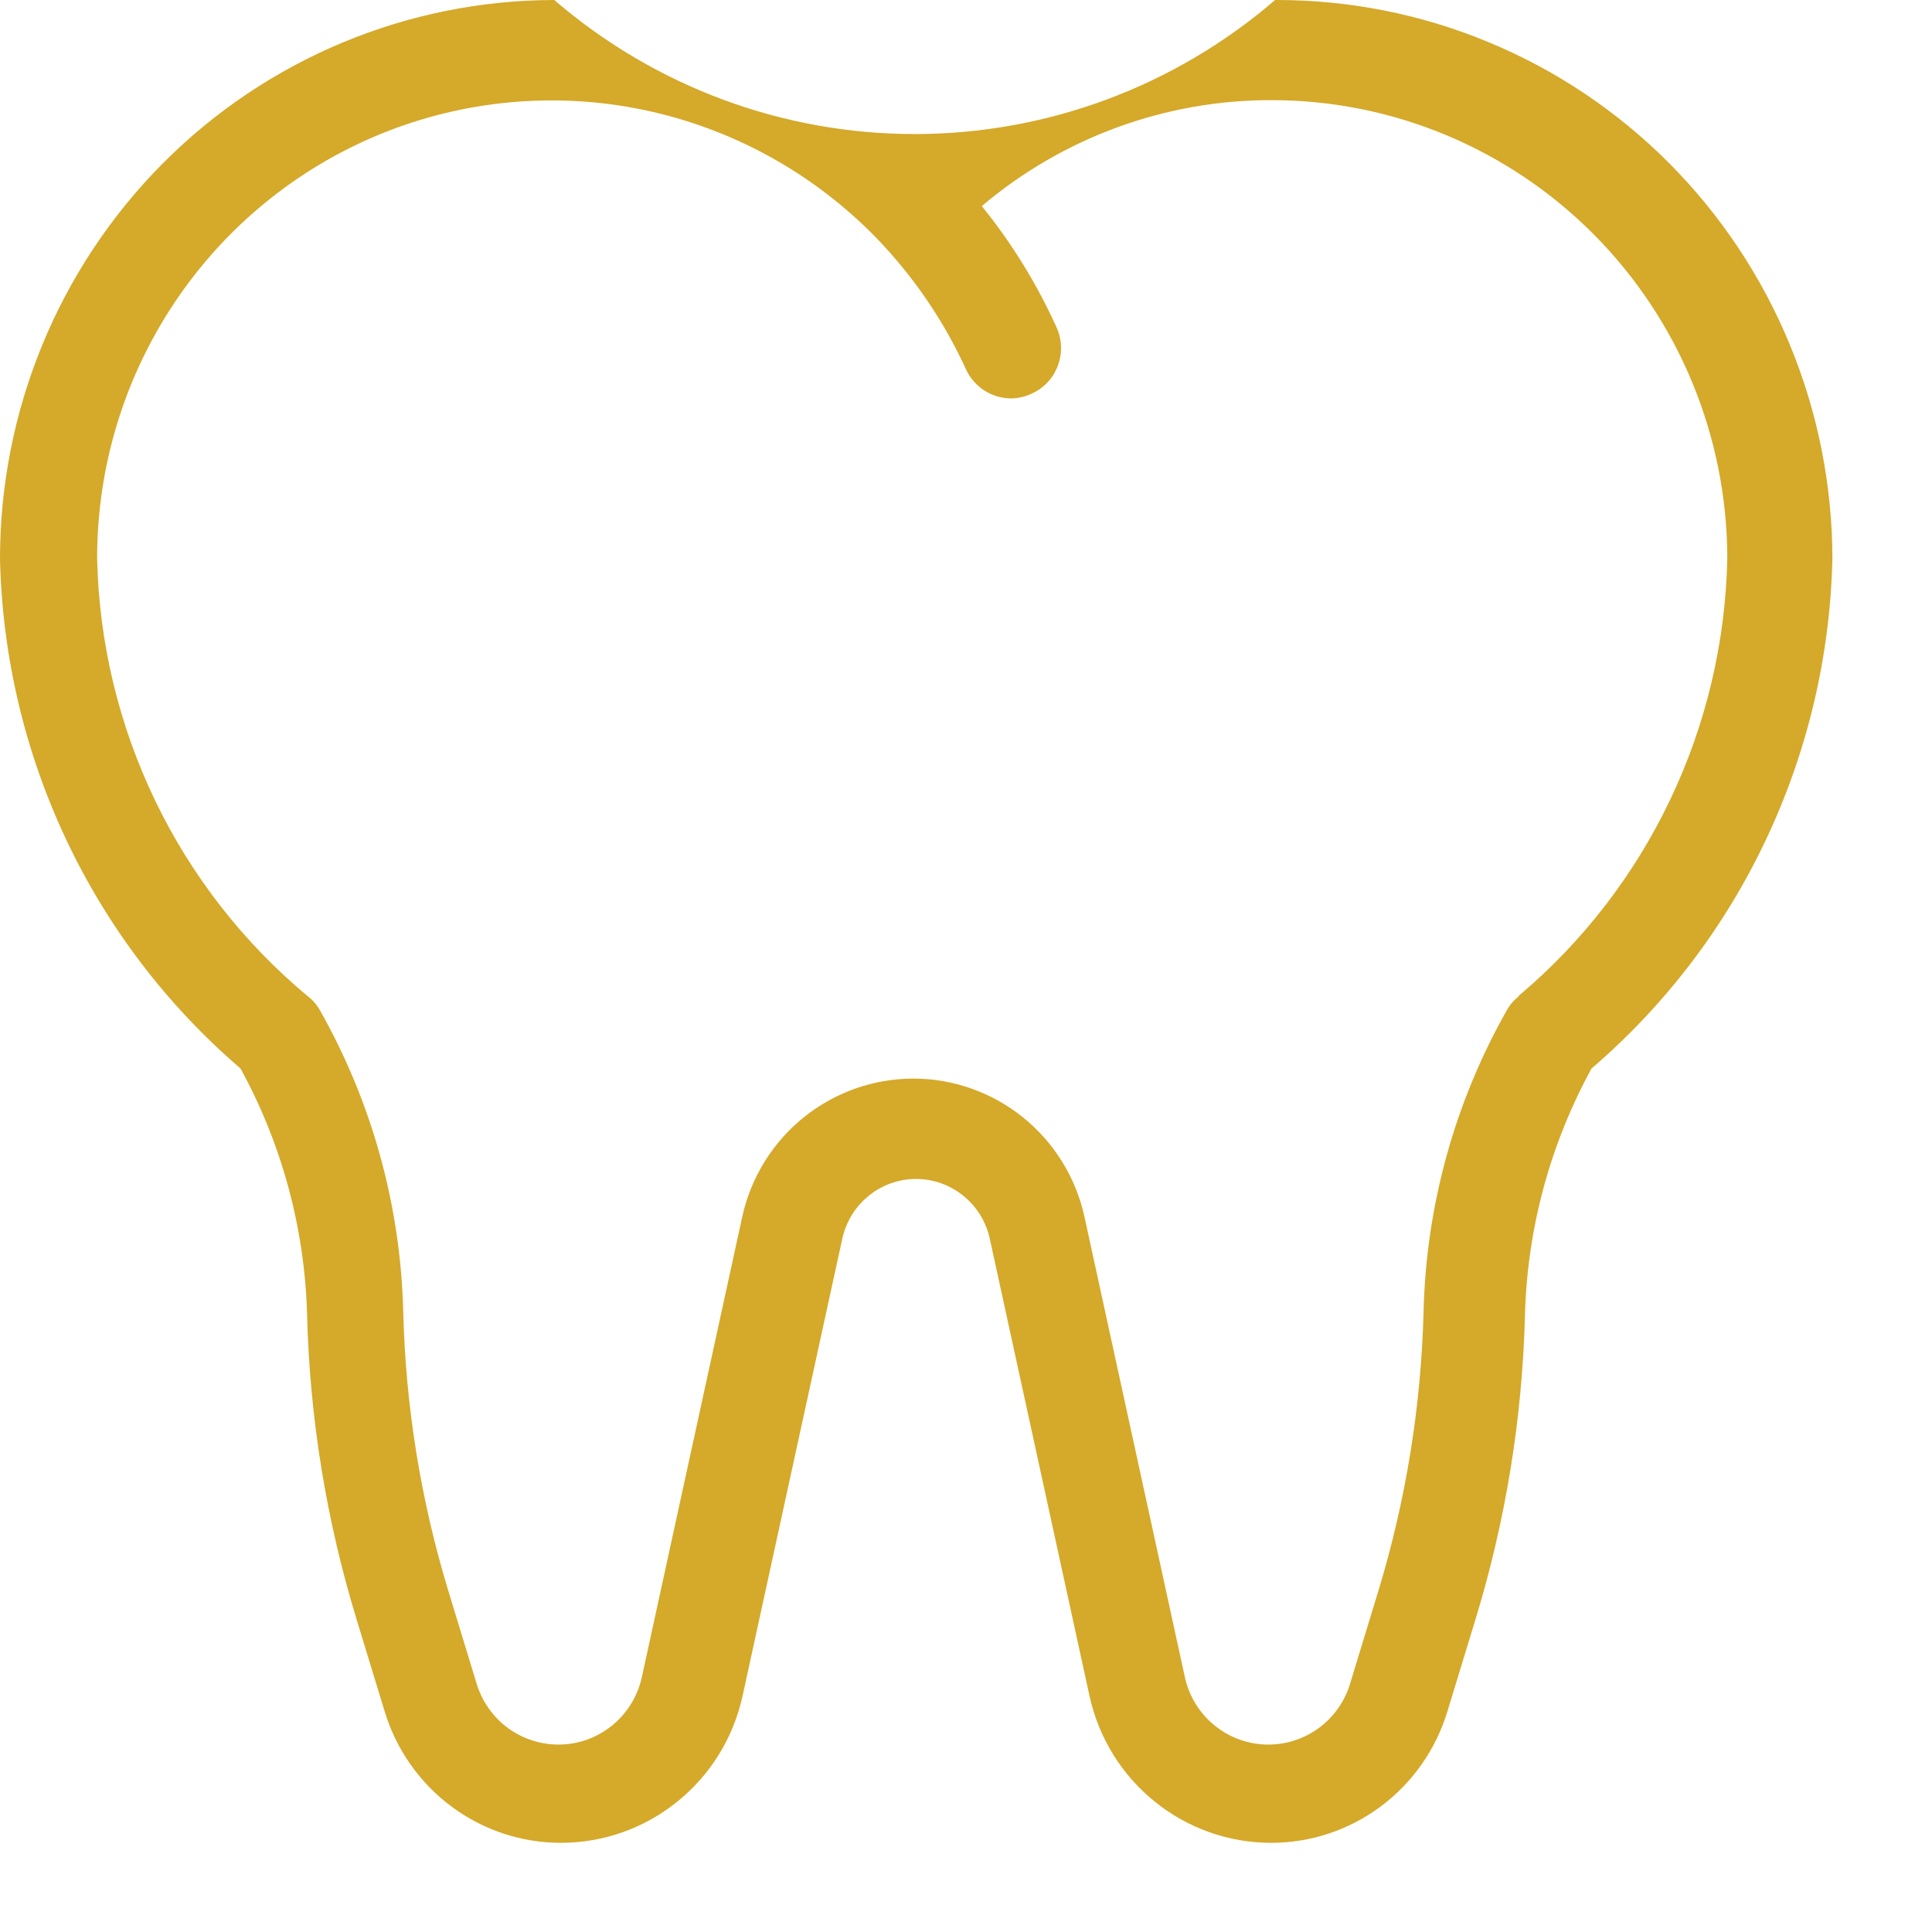 <svg width="18" height="18" viewBox="0 0 18 18" fill="none" xmlns="http://www.w3.org/2000/svg">
<path d="M11.88 3.36881e-05C10.944 0.806 9.753 1.249 8.522 1.249C7.291 1.249 6.1 0.806 5.164 3.36881e-05C3.794 0.002 2.481 0.551 1.513 1.526C0.545 2.502 0.001 3.824 0 5.204C0.02 6.11 0.23 7.002 0.616 7.821C1.002 8.64 1.556 9.367 2.241 9.955C2.626 10.658 2.839 11.444 2.861 12.246C2.885 13.211 3.041 14.168 3.323 15.09L3.583 15.942C3.69 16.298 3.909 16.61 4.206 16.831C4.503 17.052 4.863 17.171 5.232 17.169C5.625 17.168 6.007 17.032 6.313 16.783C6.62 16.535 6.833 16.189 6.918 15.802L7.848 11.538C7.883 11.381 7.97 11.24 8.095 11.14C8.219 11.039 8.375 10.984 8.534 10.984C8.694 10.984 8.849 11.039 8.974 11.14C9.099 11.24 9.186 11.381 9.221 11.538L10.151 15.802C10.236 16.189 10.449 16.535 10.756 16.783C11.062 17.032 11.444 17.168 11.837 17.169C12.206 17.171 12.566 17.052 12.863 16.831C13.16 16.61 13.379 16.298 13.486 15.942L13.746 15.09C14.028 14.168 14.184 13.211 14.208 12.246C14.23 11.444 14.443 10.658 14.828 9.955C15.513 9.367 16.068 8.64 16.454 7.821C16.841 7.002 17.052 6.11 17.072 5.204C17.071 4.519 16.936 3.84 16.674 3.208C16.413 2.575 16.03 2.001 15.548 1.517C15.066 1.034 14.494 0.651 13.864 0.391C13.235 0.13 12.561 -0.002 11.88 3.36881e-05V3.36881e-05ZM14.149 9.284C14.103 9.319 14.065 9.364 14.037 9.415C13.552 10.273 13.286 11.238 13.263 12.224C13.24 13.103 13.099 13.975 12.844 14.815L12.584 15.668C12.536 15.842 12.43 15.995 12.285 16.101C12.139 16.207 11.963 16.261 11.783 16.253C11.604 16.246 11.432 16.177 11.296 16.059C11.16 15.941 11.068 15.78 11.034 15.602L10.104 11.338C10.024 10.972 9.822 10.645 9.532 10.411C9.242 10.177 8.881 10.049 8.51 10.049C8.138 10.049 7.777 10.177 7.487 10.411C7.197 10.645 6.995 10.972 6.915 11.338L5.985 15.602C5.951 15.78 5.859 15.941 5.723 16.059C5.587 16.177 5.416 16.246 5.236 16.253C5.057 16.261 4.88 16.207 4.734 16.101C4.589 15.995 4.484 15.842 4.435 15.668L4.175 14.815C3.92 13.975 3.779 13.103 3.757 12.224C3.733 11.238 3.467 10.273 2.982 9.415C2.954 9.364 2.916 9.319 2.87 9.284C2.271 8.786 1.785 8.164 1.446 7.46C1.107 6.756 0.922 5.986 0.905 5.204C0.904 4.356 1.154 3.528 1.623 2.824C2.092 2.12 2.758 1.573 3.537 1.252C4.316 0.932 5.173 0.852 5.997 1.024C6.821 1.196 7.575 1.611 8.164 2.216C8.509 2.573 8.791 2.985 8.998 3.437C9.035 3.519 9.094 3.588 9.169 3.637C9.243 3.685 9.33 3.711 9.419 3.712C9.486 3.711 9.551 3.696 9.611 3.668C9.668 3.643 9.718 3.606 9.761 3.561C9.803 3.516 9.835 3.463 9.857 3.404C9.878 3.346 9.888 3.284 9.885 3.222C9.882 3.16 9.867 3.1 9.841 3.044C9.658 2.641 9.425 2.263 9.147 1.92C9.905 1.279 10.865 0.929 11.855 0.933C12.979 0.935 14.055 1.385 14.85 2.185C15.644 2.985 16.091 4.069 16.093 5.201C16.077 5.981 15.896 6.748 15.56 7.452C15.225 8.155 14.744 8.778 14.149 9.278V9.284Z" fill="#D5A929"/>
</svg>
